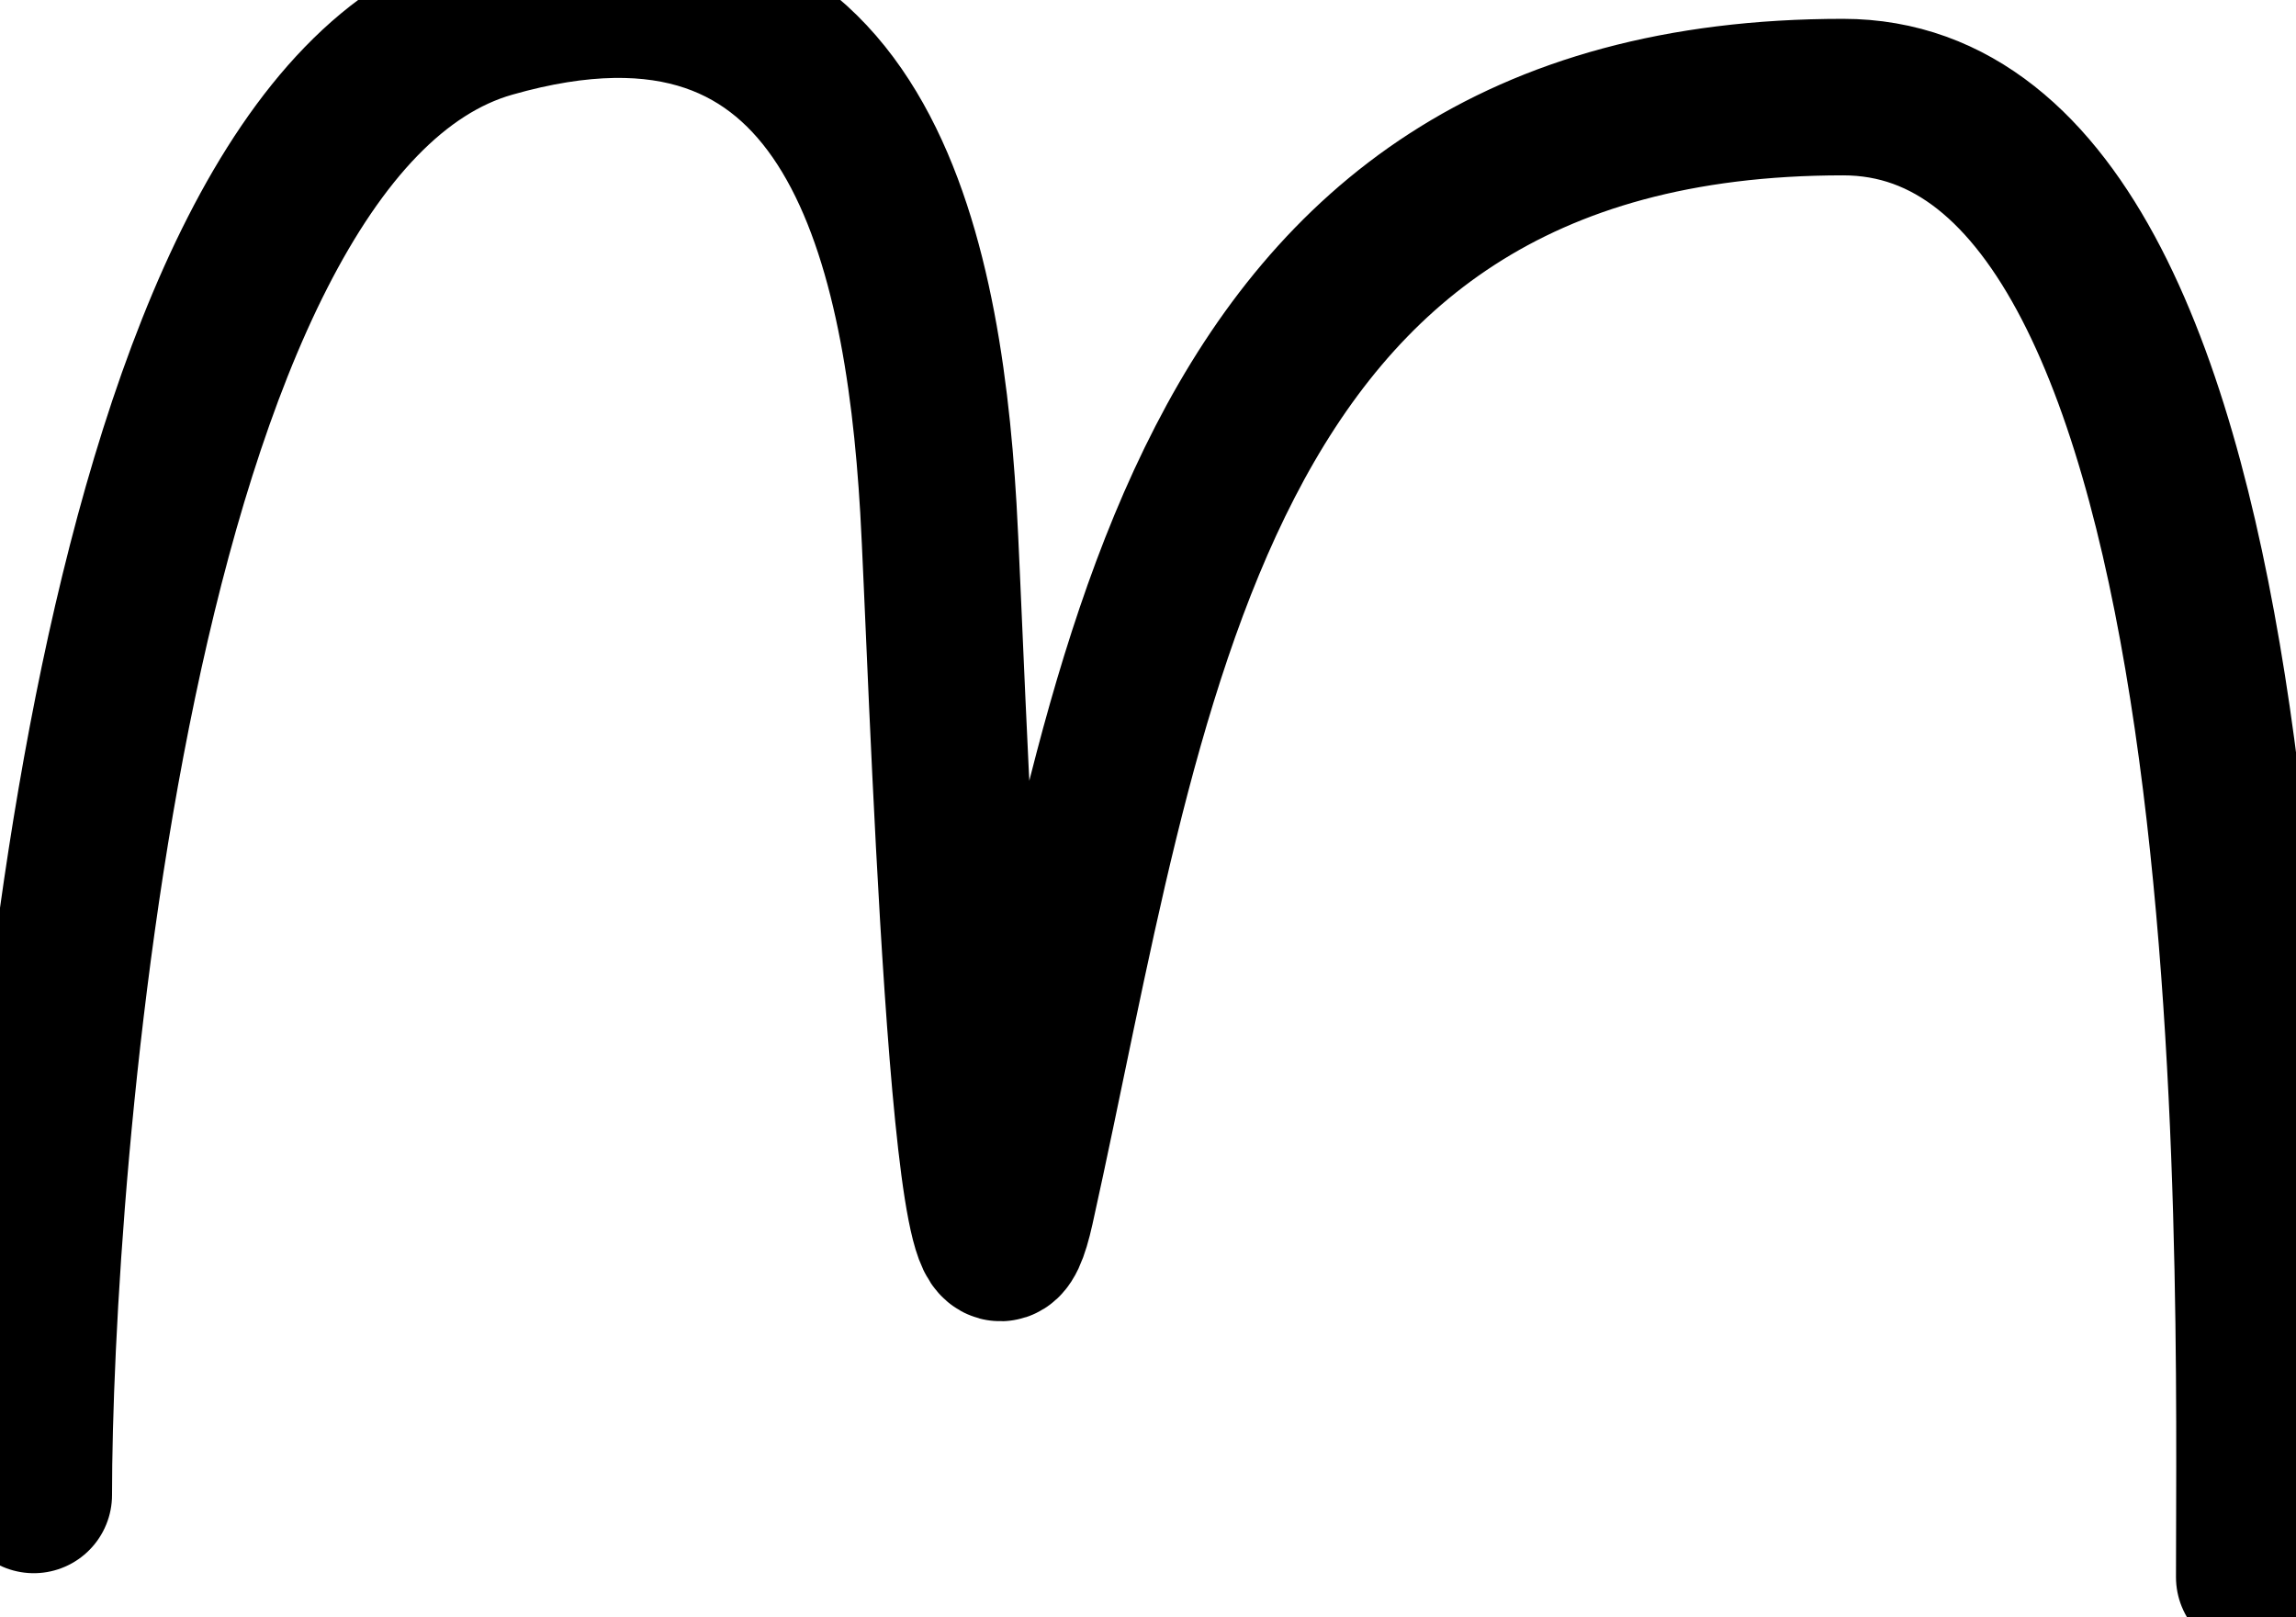 <svg width="44" height="31" viewBox="0 0 44 31" fill="none" xmlns="http://www.w3.org/2000/svg">
<path d="M0.647 28.654C0.647 22.697 2.059 2.471 9.403 0.373C16.292 -1.595 17.673 4.472 17.983 9.742C18.134 12.296 18.578 27.163 19.472 23.138C21.632 13.416 22.706 1.861 35.32 1.861C43.681 1.861 43.2 24.136 43.2 30.23" stroke="black" stroke-width="3" stroke-linecap="round"/>
</svg>
